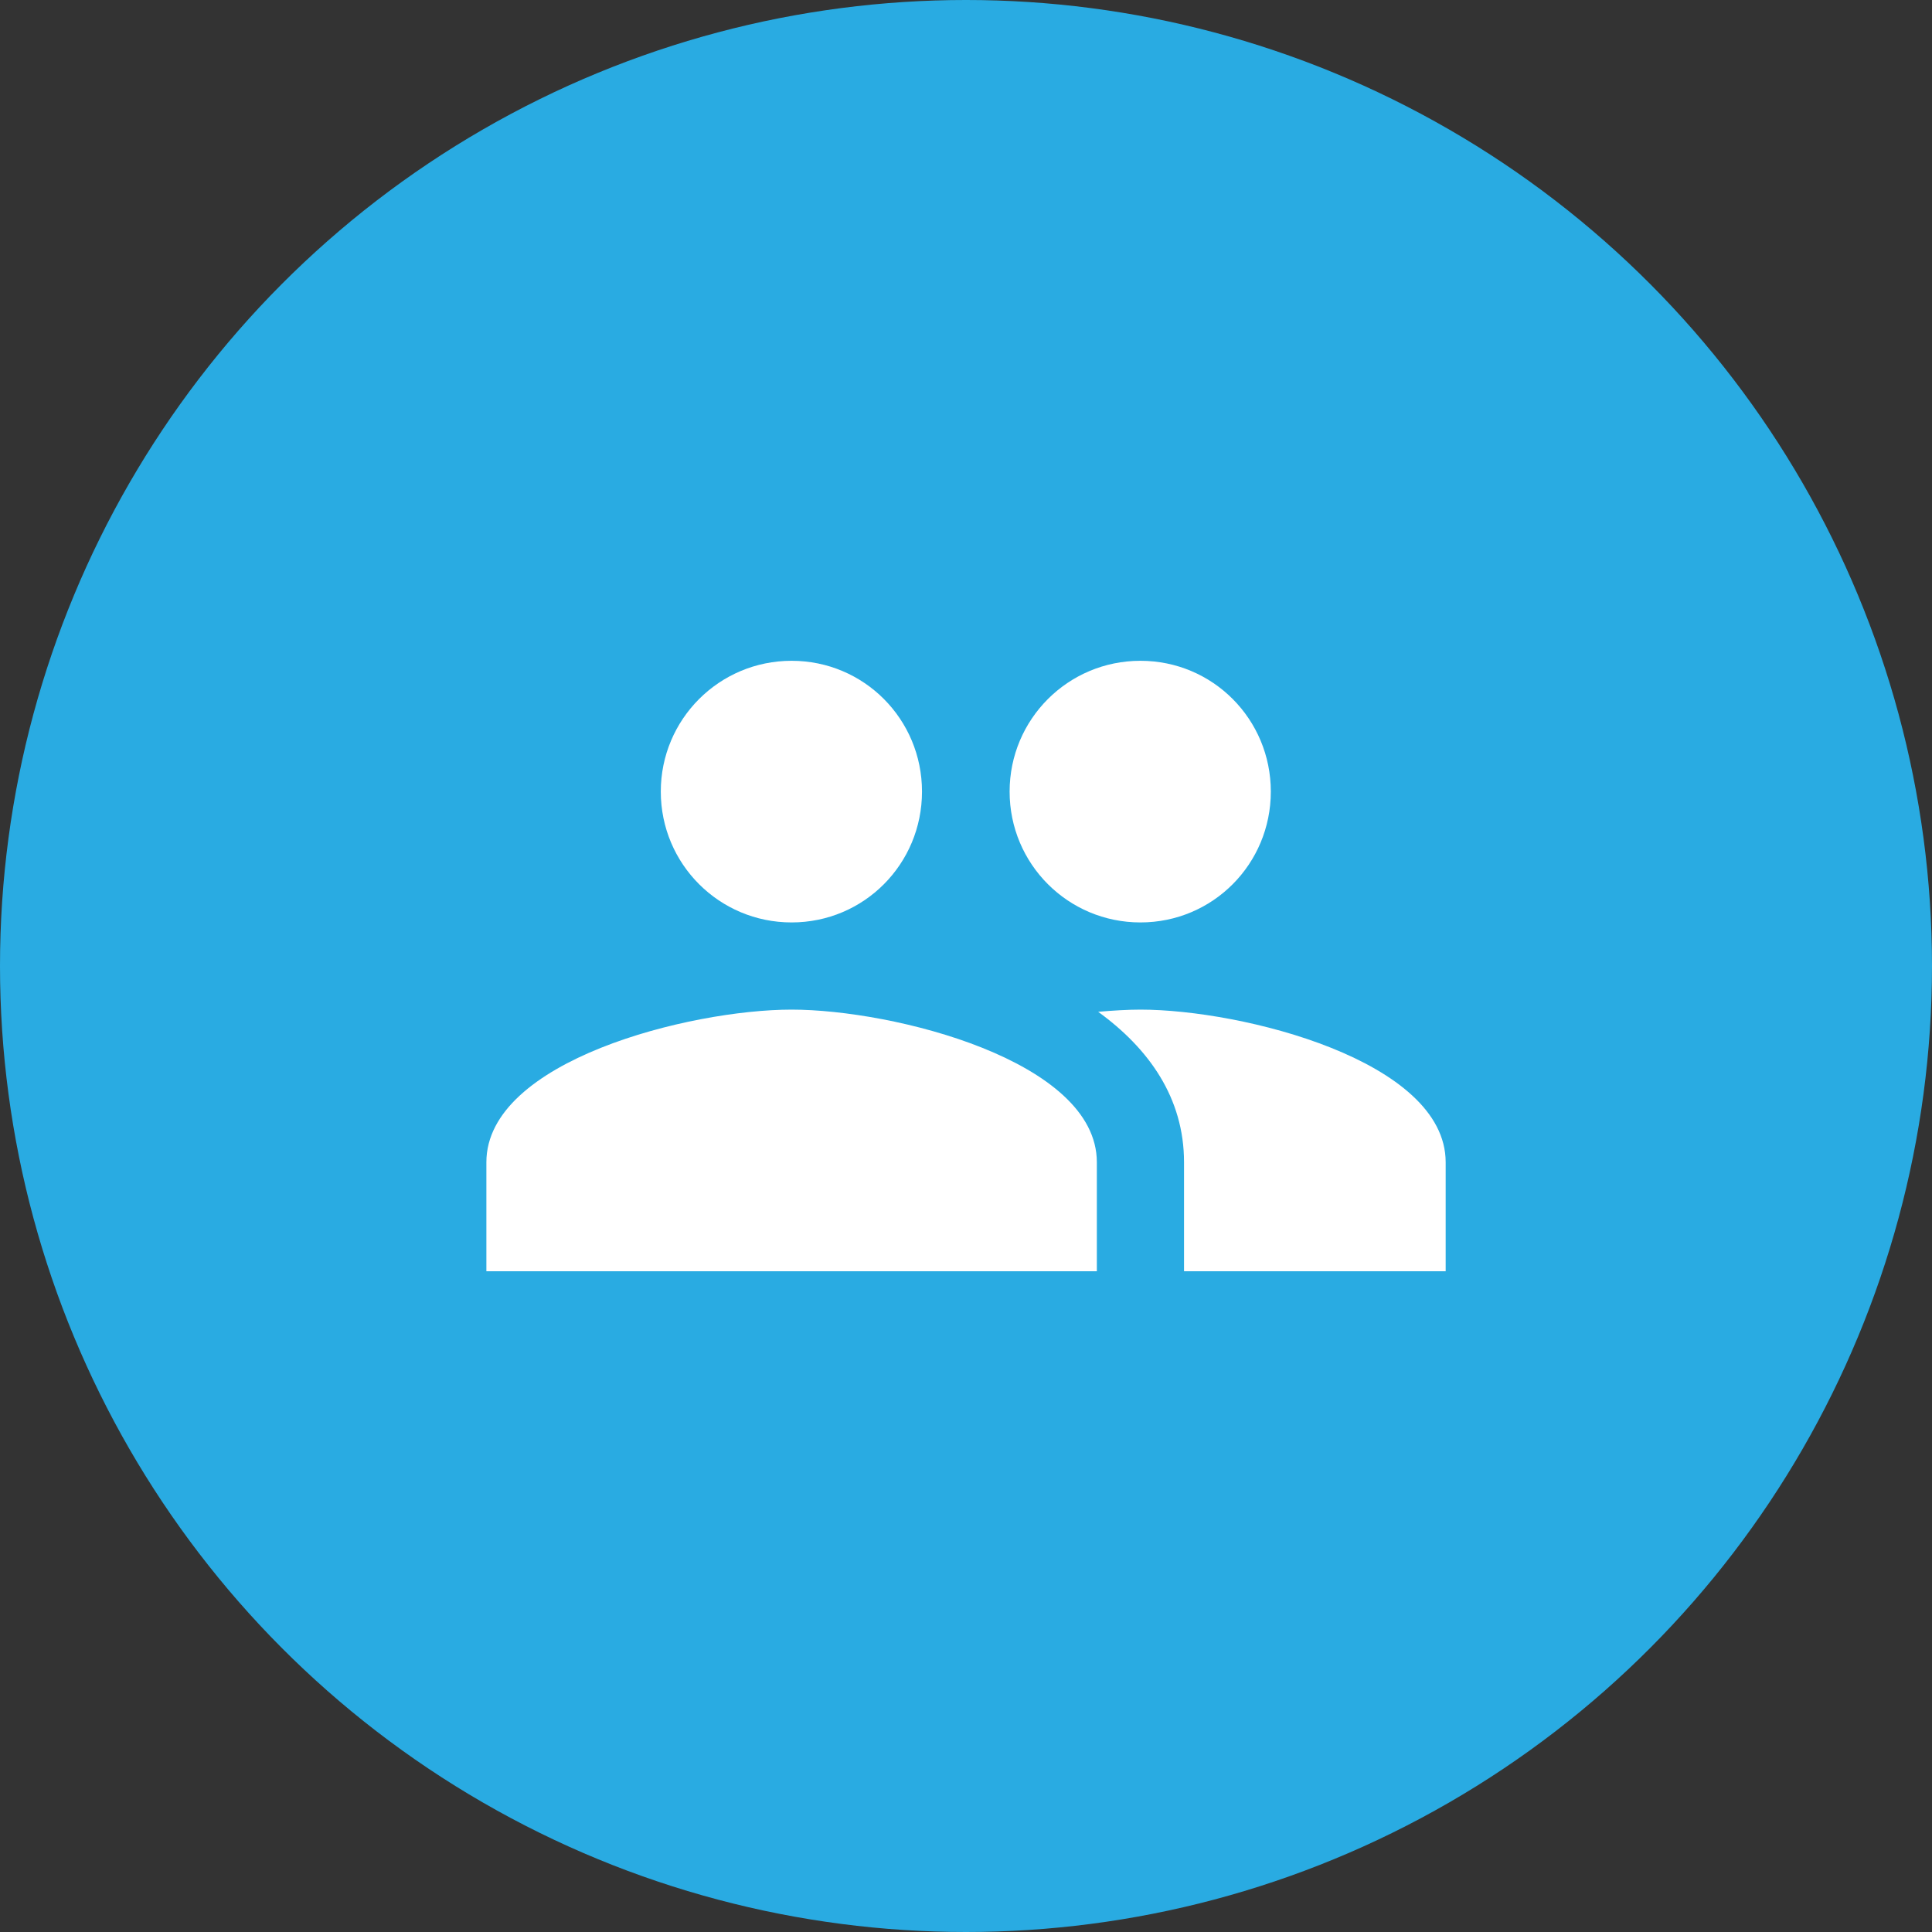 <?xml version="1.0" encoding="UTF-8"?>
<svg width="40px" height="40px" viewBox="0 0 40 40" version="1.1" xmlns="http://www.w3.org/2000/svg" xmlns:xlink="http://www.w3.org/1999/xlink">
    <rect x="0" y="0" width="40" height="40" fill="#333333" stroke="none"/>
    <!-- Generator: Sketch 48.2 (47327) - http://www.bohemiancoding.com/sketch -->
    <title>ic_customerActive</title>
    <desc>Created with Sketch.</desc>
    <defs></defs>
    <g id="Dashboard---Configure" stroke="none" stroke-width="1" fill="none" fill-rule="evenodd" transform="translate(-21, -445)">
        <g id="ic_customerActive" transform="translate(21, 445)">
            <circle id="Oval-5" fill="#29ABE2" cx="20" cy="20" r="20"></circle>
            <g id="ic_people_black_24px" transform="translate(9.167, 9.167)">
                <polygon id="Shape" points="0 0 21.667 0 21.667 21.667 0 21.667"></polygon>
                <path d="M14.444,9.931 C15.943,9.931 17.144,8.721 17.144,7.222 C17.144,5.724 15.943,4.514 14.444,4.514 C12.946,4.514 11.736,5.724 11.736,7.222 C11.736,8.721 12.946,9.931 14.444,9.931 Z M7.222,9.931 C8.721,9.931 9.922,8.721 9.922,7.222 C9.922,5.724 8.721,4.514 7.222,4.514 C5.724,4.514 4.514,5.724 4.514,7.222 C4.514,8.721 5.724,9.931 7.222,9.931 Z M7.222,11.736 C5.119,11.736 0.903,12.792 0.903,14.896 L0.903,17.153 L13.542,17.153 L13.542,14.896 C13.542,12.792 9.326,11.736 7.222,11.736 Z M14.444,11.736 C14.183,11.736 13.885,11.754 13.569,11.781 C14.616,12.54 15.347,13.56 15.347,14.896 L15.347,17.153 L20.764,17.153 L20.764,14.896 C20.764,12.792 16.548,11.736 14.444,11.736 Z" id="Shape" fill="#FFFFFF" fill-rule="nonzero"></path>
            </g>
        </g>
    </g>
</svg>
